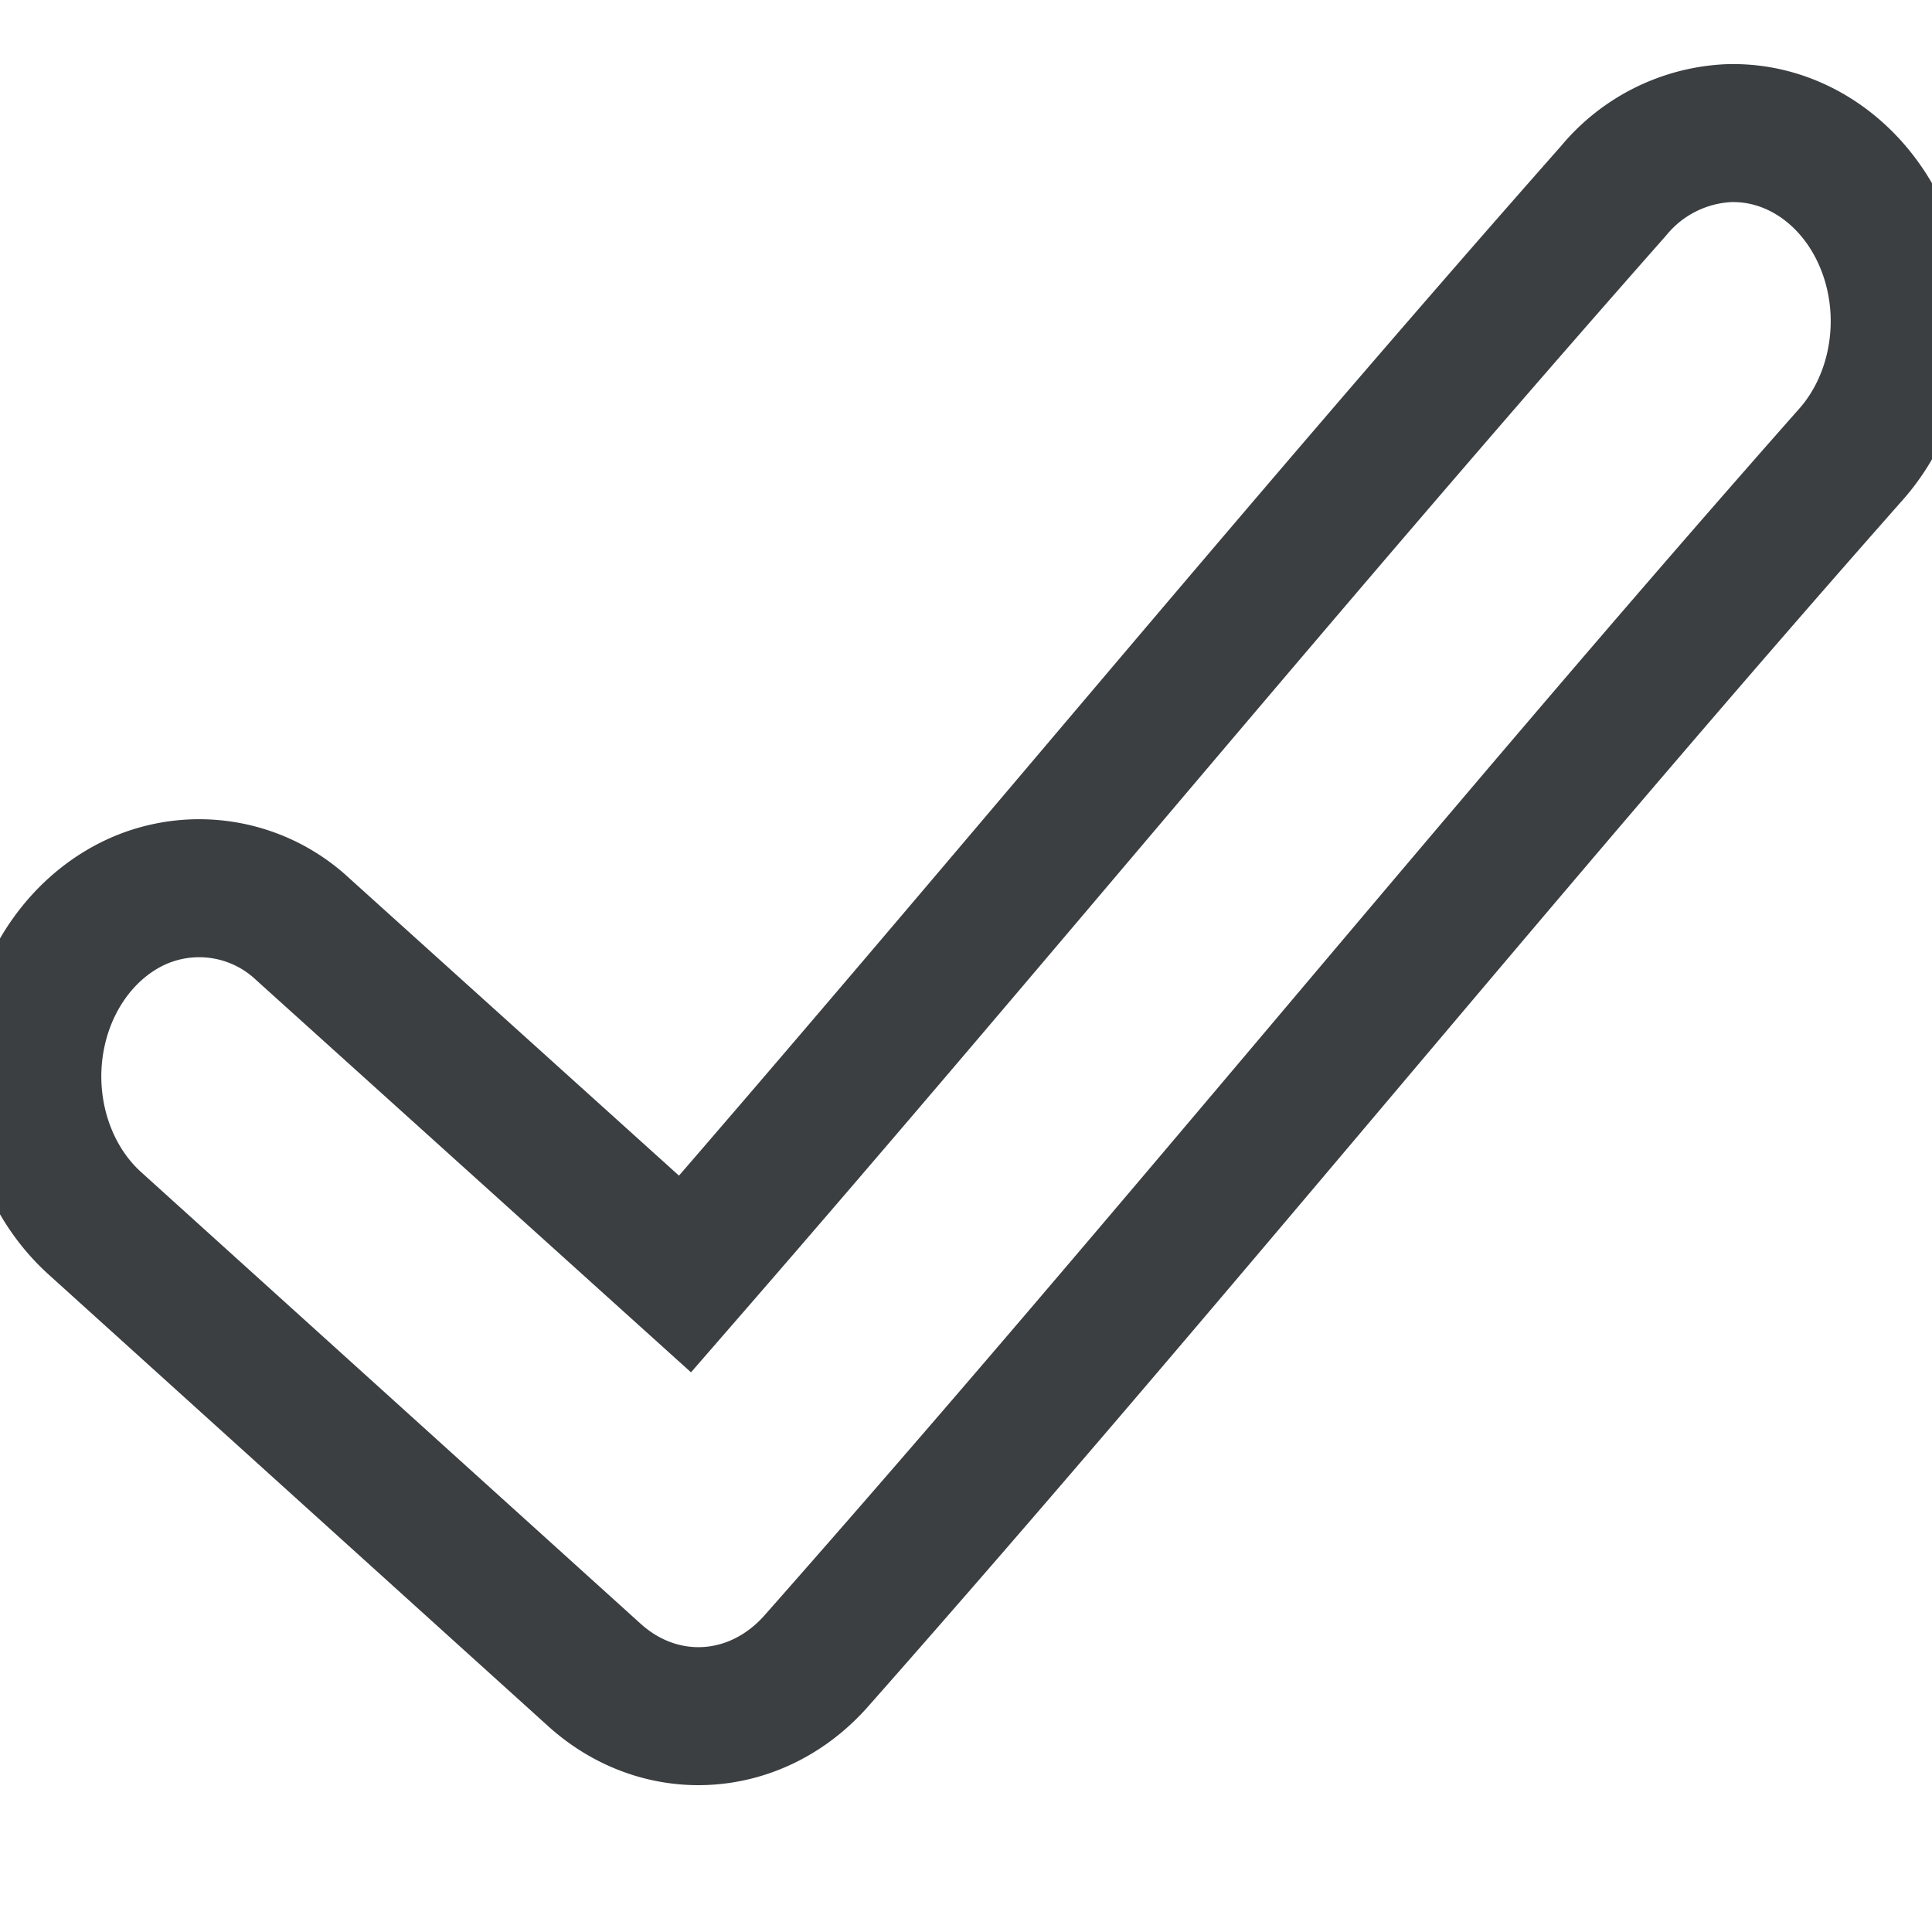 <svg xmlns="http://www.w3.org/2000/svg" width="14" height="14" viewBox="0 0 14 14">
    <path fill="none" fill-rule="evenodd" stroke="#3B3F42" d="M12.523.965a1.15 1.15 0 0 0-.83.417c-2.338 2.648-4.47 5.251-6.729 7.85L2.196 6.735a1.098 1.098 0 0 0-1.194-.206c-.401.178-.689.584-.754 1.066-.065.481.103.966.44 1.27l3.62 3.273c.48.433 1.172.39 1.607-.102 2.6-2.944 4.933-5.84 7.483-8.727.358-.392.467-.992.273-1.511-.194-.52-.65-.85-1.148-.833z"/>
</svg>
